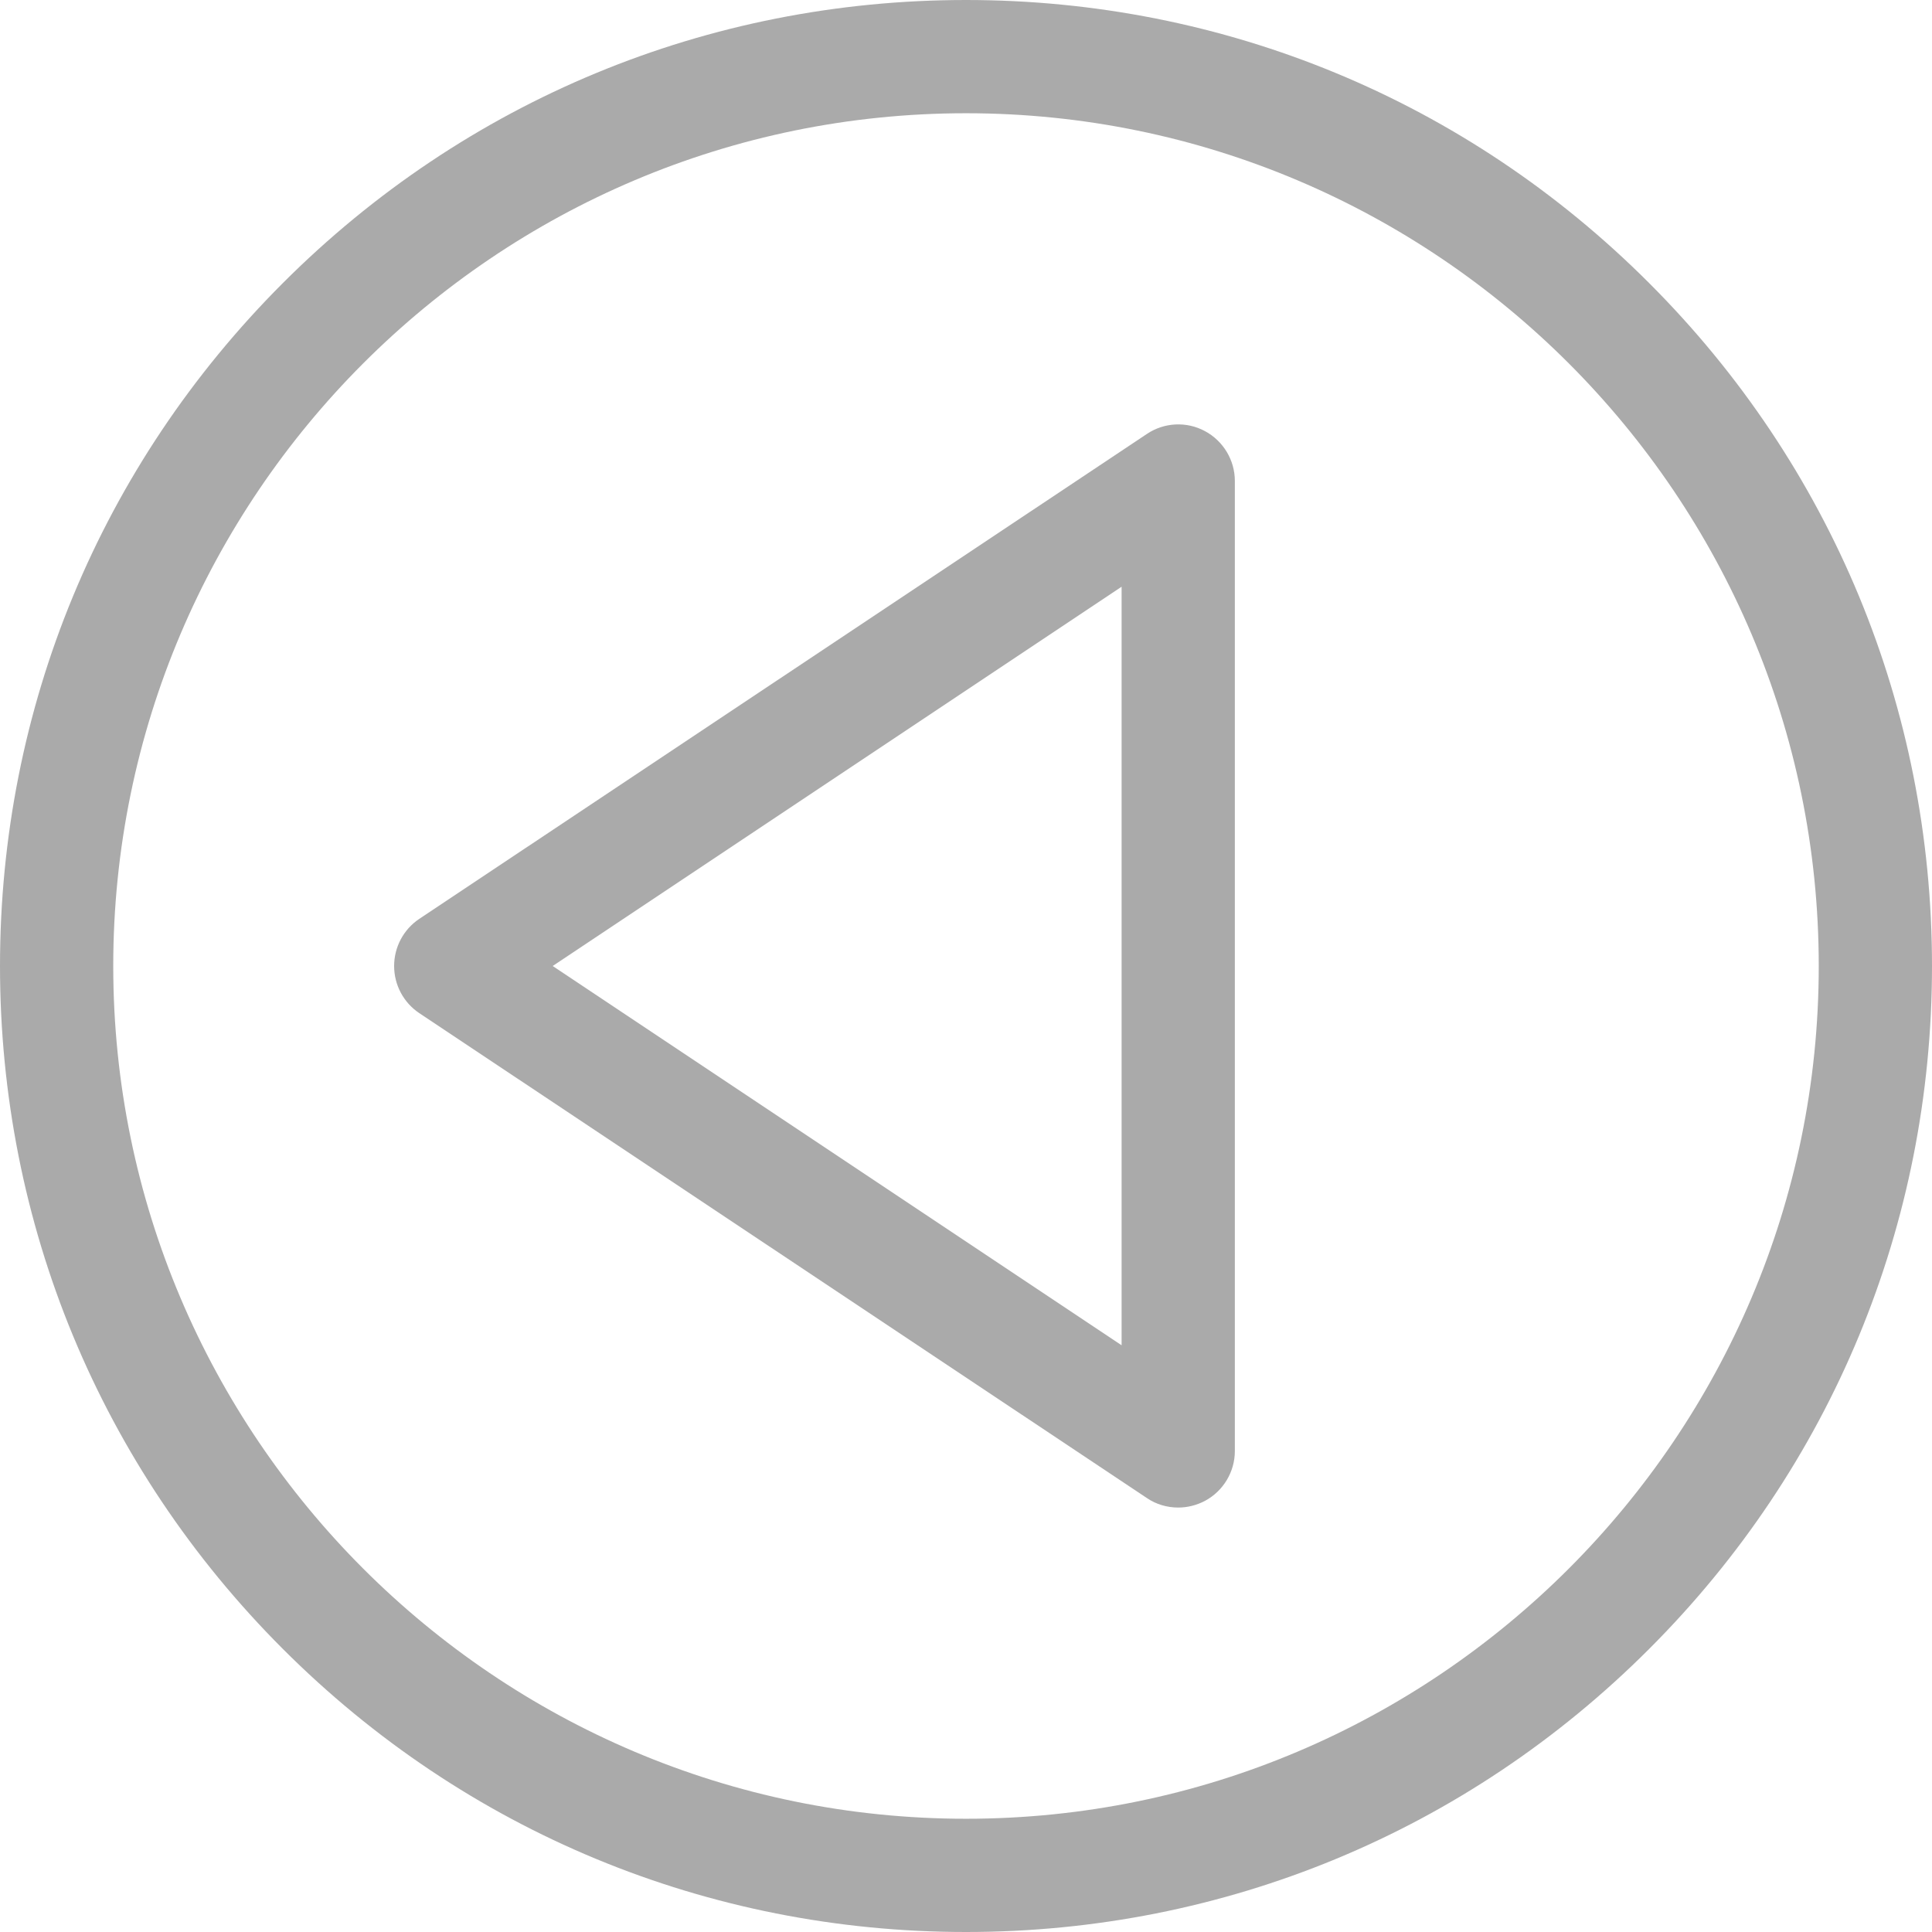<?xml version="1.0" encoding="UTF-8"?>
<svg width="13px" height="13px" viewBox="0 0 13 13" version="1.1" xmlns="http://www.w3.org/2000/svg" xmlns:xlink="http://www.w3.org/1999/xlink">
    <title>play-3</title>
    <g id="Page-1" stroke="none" stroke-width="1" fill="none" fill-rule="evenodd">
        <g id="1,1-Календарь" transform="translate(-496, -351)" fill="#AAAAAA" fill-rule="nonzero">
            <g id="play-3" transform="translate(502.5, 357.5) scale(-1, 1) translate(-502.5, -357.5) translate(496, 351)">
                <path d="M11.096,1.904 C9.868,0.676 8.236,0 6.5,0 C4.764,0 3.131,0.676 1.904,1.904 C0.676,3.131 0,4.764 0,6.5 C0,8.236 0.676,9.869 1.904,11.096 C3.131,12.324 4.764,13 6.5,13 C8.236,13 9.868,12.324 11.096,11.096 C12.324,9.868 13,8.236 13,6.5 C13,4.764 12.324,3.132 11.096,1.904 Z M6.5,12.238 C3.336,12.238 0.762,9.664 0.762,6.5 C0.762,3.336 3.336,0.762 6.5,0.762 C9.664,0.762 12.238,3.336 12.238,6.5 C12.238,9.664 9.664,12.238 6.5,12.238 Z" id="Shape"></path>
                <path d="M10.179,6.183 L5.283,2.92 C5.167,2.842 5.016,2.834 4.892,2.901 C4.769,2.967 4.691,3.096 4.691,3.236 L4.691,9.764 C4.691,9.904 4.769,10.033 4.892,10.099 C4.949,10.129 5.011,10.144 5.072,10.144 C5.146,10.144 5.22,10.123 5.283,10.08 L10.179,6.817 C10.285,6.746 10.348,6.627 10.348,6.5 C10.348,6.373 10.285,6.254 10.179,6.183 Z M5.453,9.052 L5.453,3.948 L9.281,6.5 L5.453,9.052 Z" id="Shape"></path>
            </g>
        </g>
    </g>
</svg>